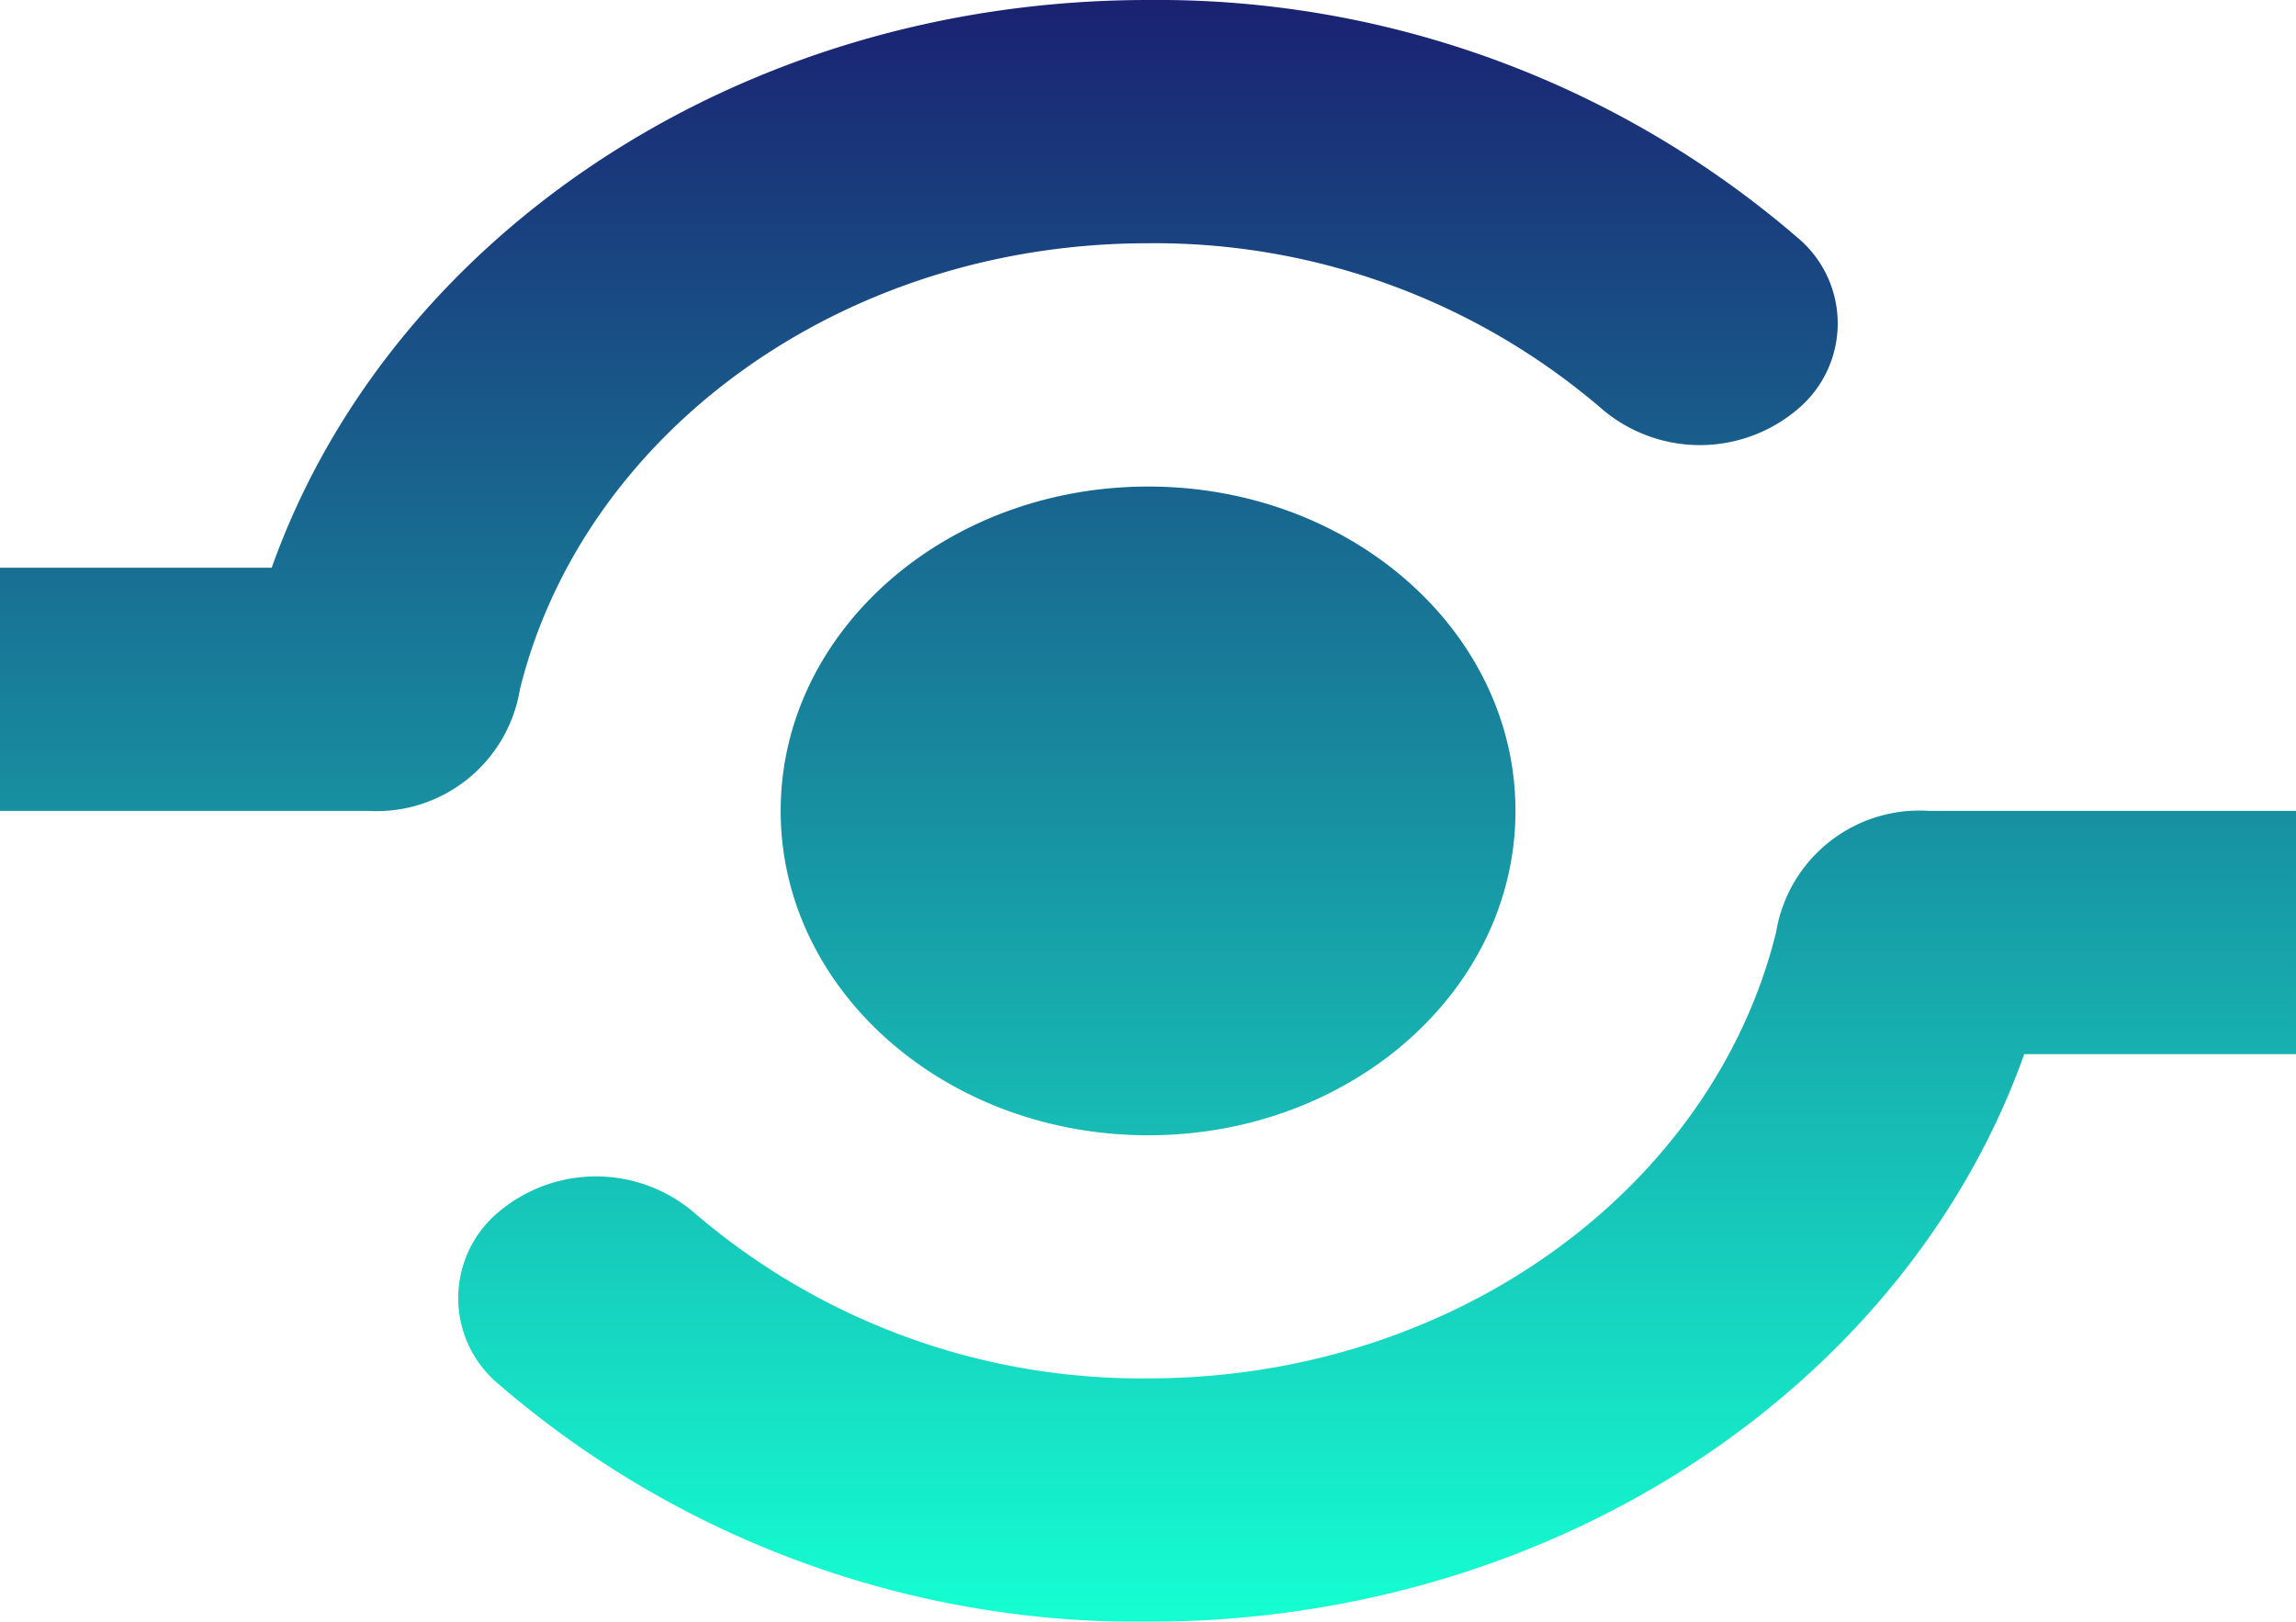 <svg xmlns="http://www.w3.org/2000/svg" xmlns:xlink="http://www.w3.org/1999/xlink" width="46.848" height="33.087" viewBox="0 0 46.848 33.087">
                        <defs>
                          <linearGradient id="linear-gradient" x1="0.5" x2="0.5" y2="1" gradientUnits="objectBoundingBox">
                            <stop offset="0" stop-color="#1a2171"/>
                            <stop offset="1" stop-color="#15ffd2"/>
                          </linearGradient>
                        </defs>
                        <path id="Icon_metro-shareable" data-name="Icon metro-shareable" d="M18.5,21.171c0,3.656,3.357,6.619,7.5,6.619s7.493-2.963,7.493-6.619-3.352-6.617-7.493-6.617-7.5,2.963-7.5,6.617Zm-5.32-2.481c1.286-5.2,6.533-9.1,12.815-9.1a14,14,0,0,1,9.274,3.391,3.079,3.079,0,0,0,3.975,0,2.28,2.28,0,0,0,0-3.509A20,20,0,0,0,25.995,4.627C17.6,4.627,10.5,9.5,8.115,16.21H2.571v4.961h7.493A2.966,2.966,0,0,0,13.18,18.689Zm28.744,2.481A2.963,2.963,0,0,0,38.81,23.65c-1.286,5.2-6.533,9.1-12.815,9.1a13.984,13.984,0,0,1-9.274-3.393,3.082,3.082,0,0,0-3.978,0,2.283,2.283,0,0,0,0,3.509,19.991,19.991,0,0,0,13.251,4.849c8.391,0,15.49-4.872,17.88-11.58h5.545V21.171h-7.5Z" transform="translate(-2.571 -4.627)" fill="url(#linear-gradient)"/>
                      </svg>